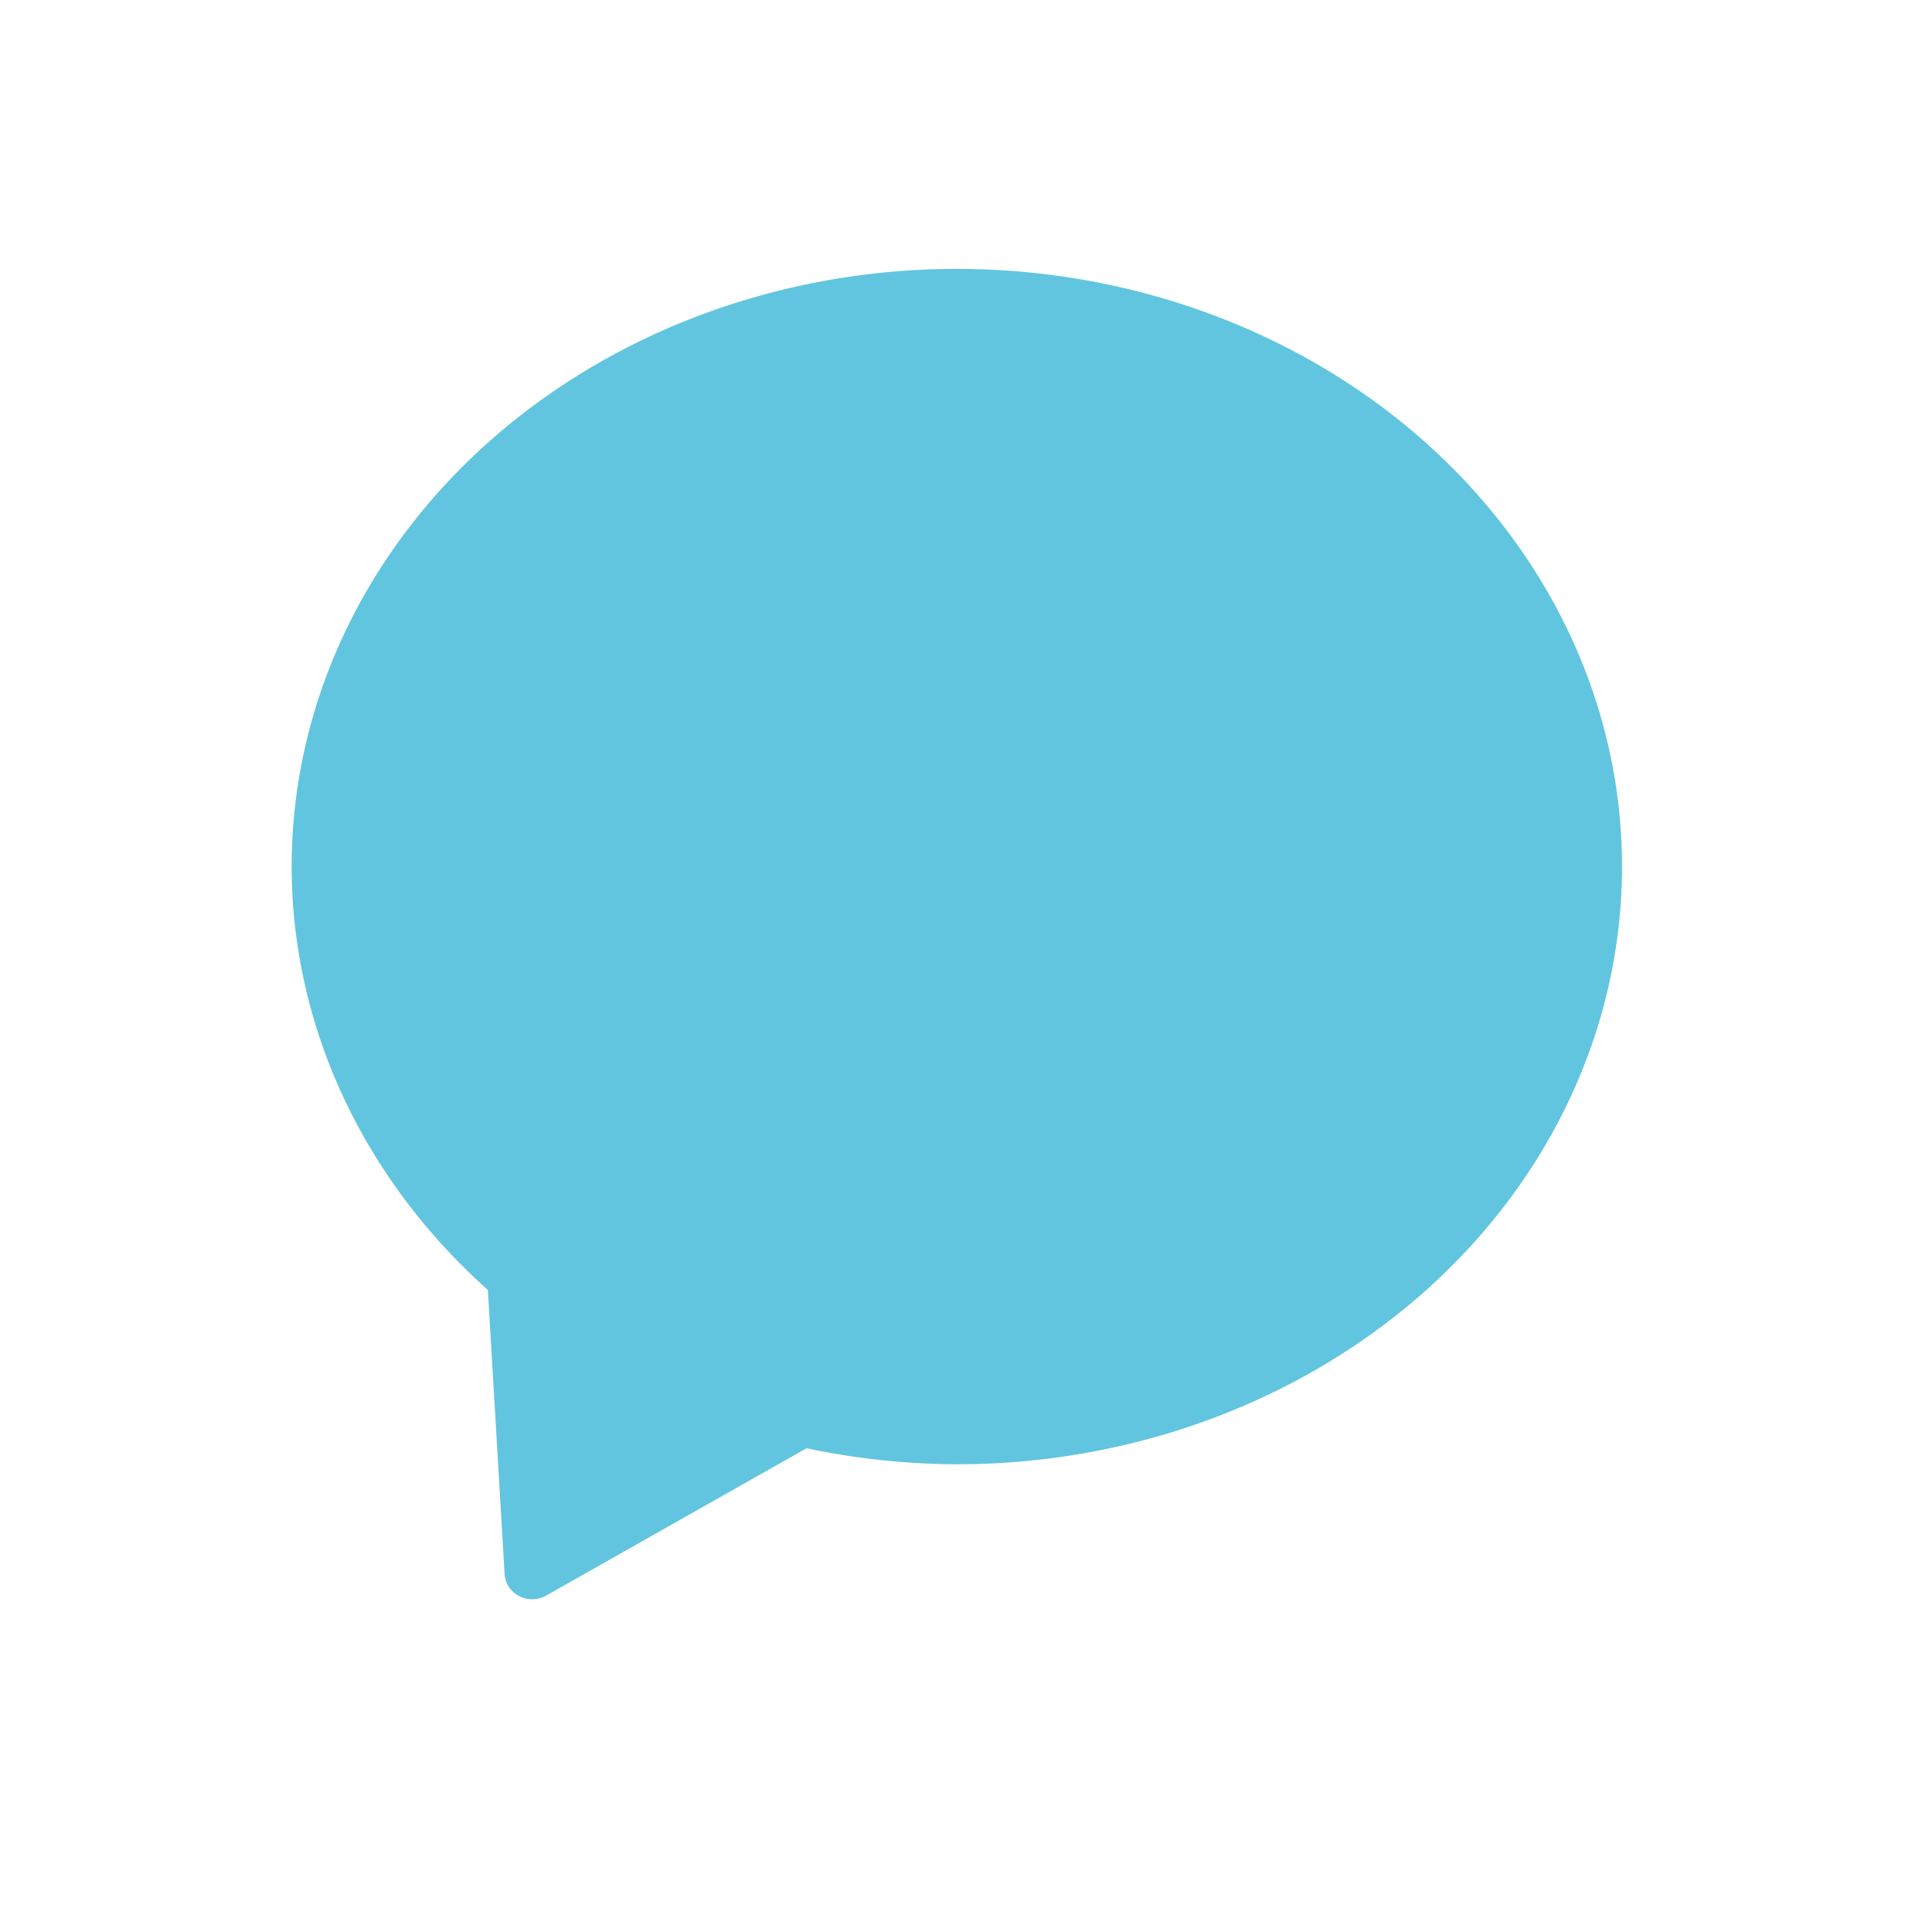 <?xml version="1.0" encoding="UTF-8"?>
<svg width="512" height="512" version="1.1" viewBox="0 0 512 512" xmlns="http://www.w3.org/2000/svg">
 <path d="m253.57 71.258a176.28 158.41 0 0 0-176.28 158.4 176.28 158.41 0 0 0 51.994 112.19l4.438 75.267a7.33 7.113 0 0 0 10.994 5.75l69.03-39.064a176.28 158.41 0 0 0 39.826 4.25 176.28 158.41 0 0 0 176.28-158.39 176.28 158.41 0 0 0-176.28-158.4z" fill="#62c5df"/>
</svg>

